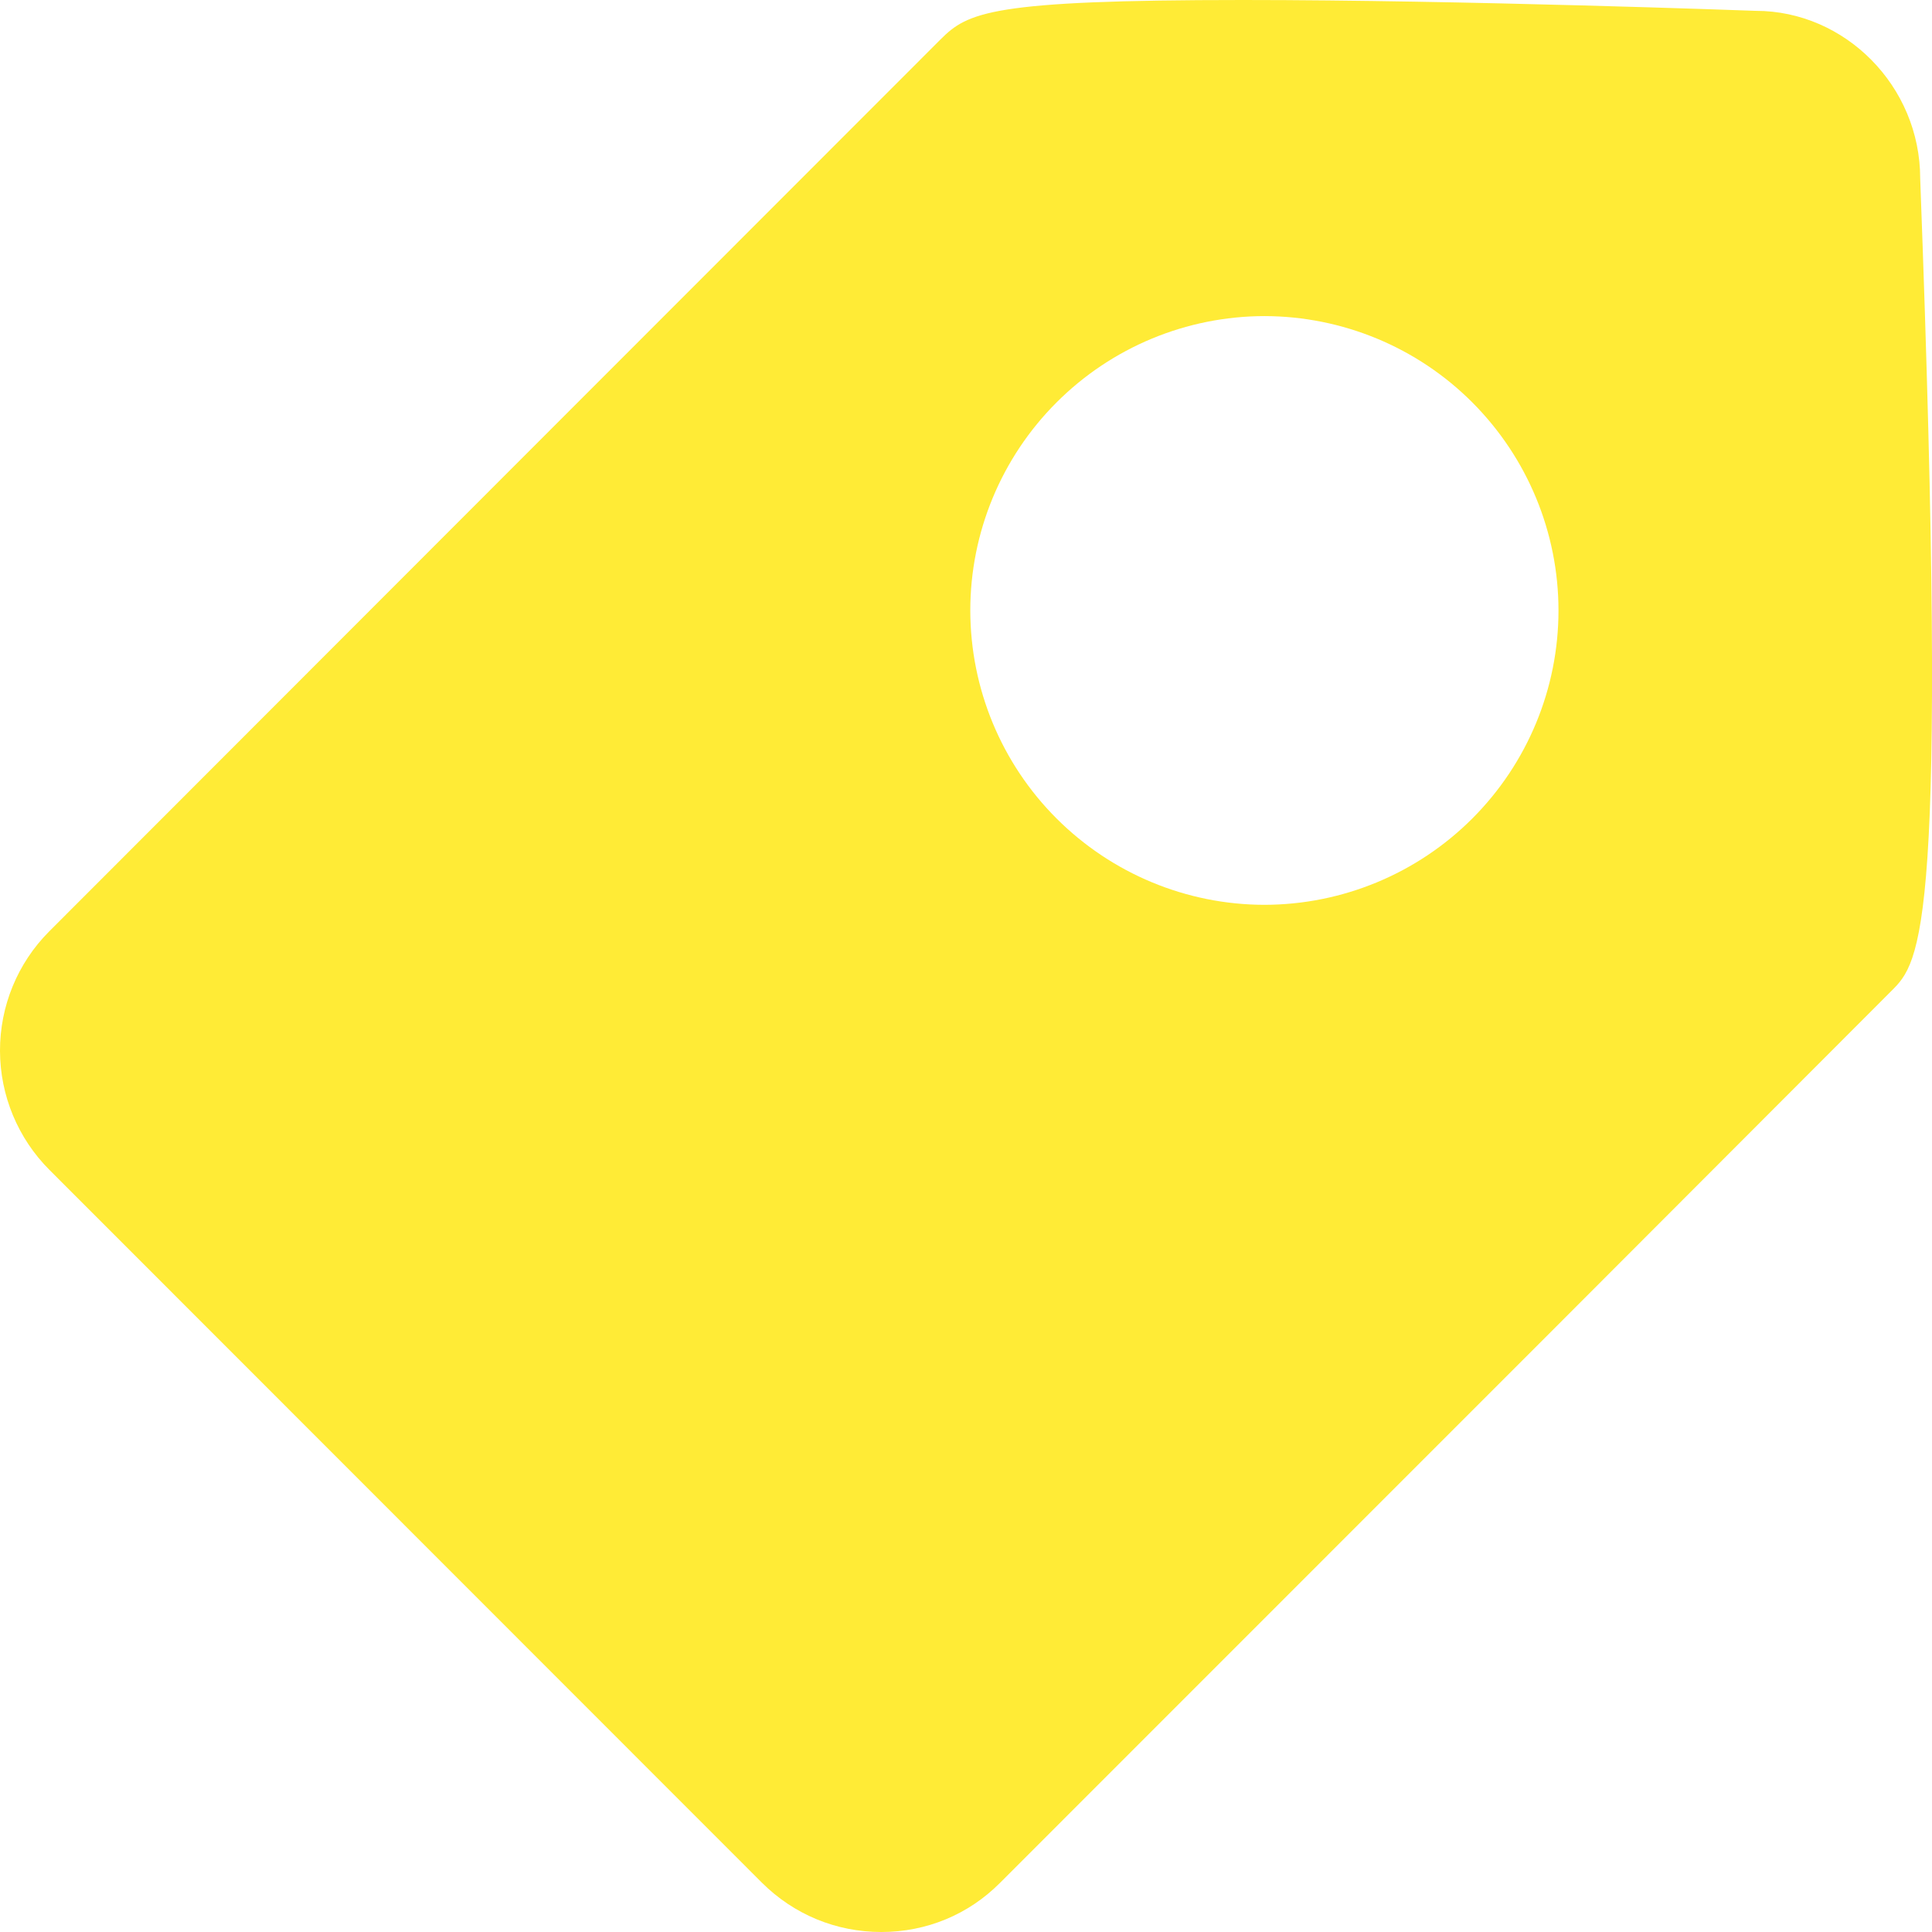 <svg width="18" height="18" viewBox="0 0 18 18" fill="none" xmlns="http://www.w3.org/2000/svg">
<g clip-path="url(#clip0_1143_45425)">
<path d="M9.04 5.688C9.04 4.961 9.329 4.264 9.843 3.75C10.356 3.236 11.053 2.946 11.78 2.945C12.507 2.946 13.204 3.235 13.717 3.749C14.231 4.264 14.52 4.961 14.52 5.688C14.52 6.415 14.231 7.112 13.717 7.626C13.203 8.14 12.507 8.429 11.78 8.43C11.053 8.429 10.357 8.139 9.843 7.625C9.329 7.111 9.041 6.415 9.04 5.688H9.04ZM17.89 1.663C17.89 0.802 17.19 0.101 16.358 0.101H16.356C16.33 0.1 13.624 0 11.581 0C9.228 0 9.016 0.114 8.762 0.368L5.124 4.008L0.456 8.68C0.163 8.975 -0.001 9.374 3.67795e-06 9.791C0.001 10.207 0.167 10.606 0.461 10.9L7.098 17.54C7.396 17.837 7.79 18 8.211 18C8.631 18 9.022 17.838 9.315 17.544L14.51 12.348L17.621 9.233C17.896 8.959 18.154 8.7 17.89 1.663" fill="#FFEB36"/>
</g>
<defs>
<clipPath id="clip0_1143_45425">
<rect width="18" height="18" fill="white"/>
</clipPath>
</defs>
</svg>
